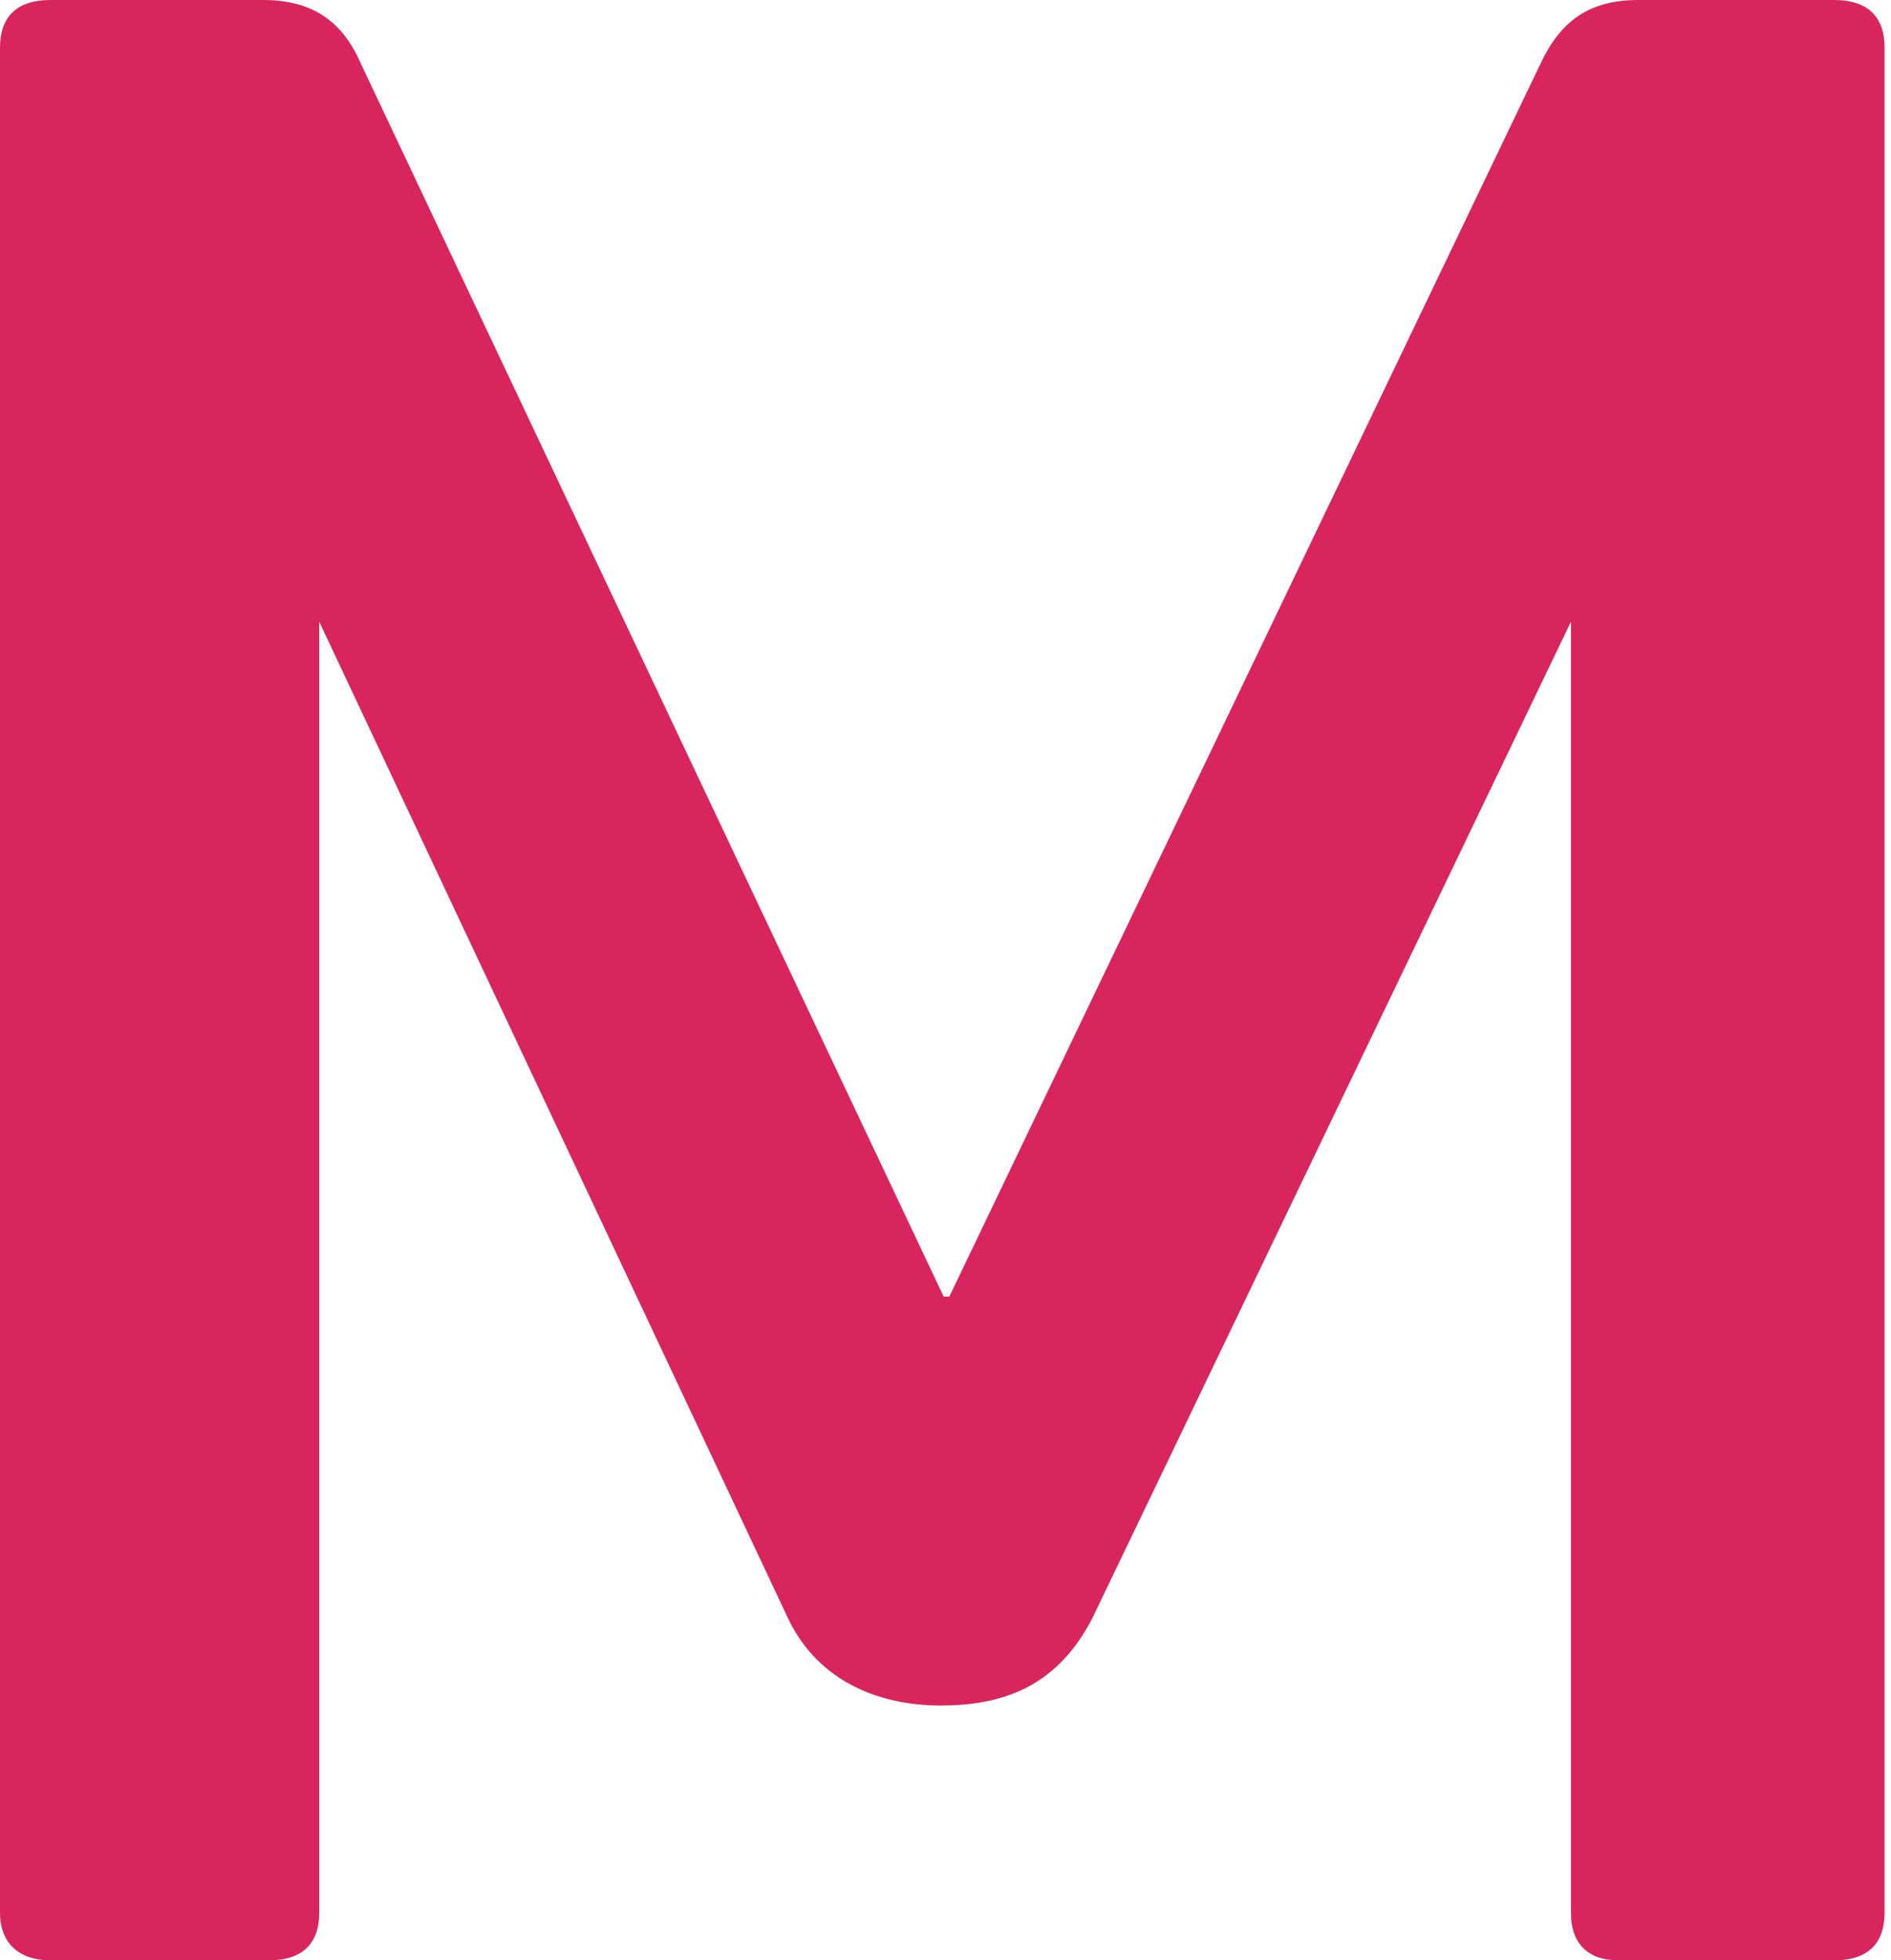 <?xml version="1.0" encoding="UTF-8"?>
<svg width="164px" height="170px" viewBox="0 0 164 170" version="1.1" xmlns="http://www.w3.org/2000/svg" xmlns:xlink="http://www.w3.org/1999/xlink">
    <!-- Generator: Sketch 63.1 (92452) - https://sketch.com -->
    <title>mi-11</title>
    <desc>Created with Sketch.</desc>
    <g id="Сайт" stroke="none" stroke-width="1" fill="none" fill-rule="evenodd">
        <path d="M23.314,170 C26.229,170 27.686,168.543 27.686,165.871 L27.686,53.914 L68.243,140.129 C70.671,145.471 75.771,147.9 81.6,147.9 C87.429,147.9 91.8,145.957 94.714,140.371 L136.243,53.914 L136.243,165.871 C136.243,168.543 137.7,170 140.371,170 L159.071,170 C161.986,170 163.443,168.543 163.443,165.871 L163.443,4.129 C163.443,1.457 161.986,0 159.071,0 L142.071,0 C137.7,0 135.271,1.943 133.571,5.586 L82.329,112.443 L81.843,112.443 L31.329,5.586 C29.871,2.186 27.443,0 22.829,0 L4.371,0 C1.457,0 0,1.457 0,4.129 L0,165.871 C0,168.543 1.7,170 4.371,170 L23.314,170 Z" id="mi-11" fill="#D9255E" fill-rule="nonzero"></path>
    </g>
</svg>